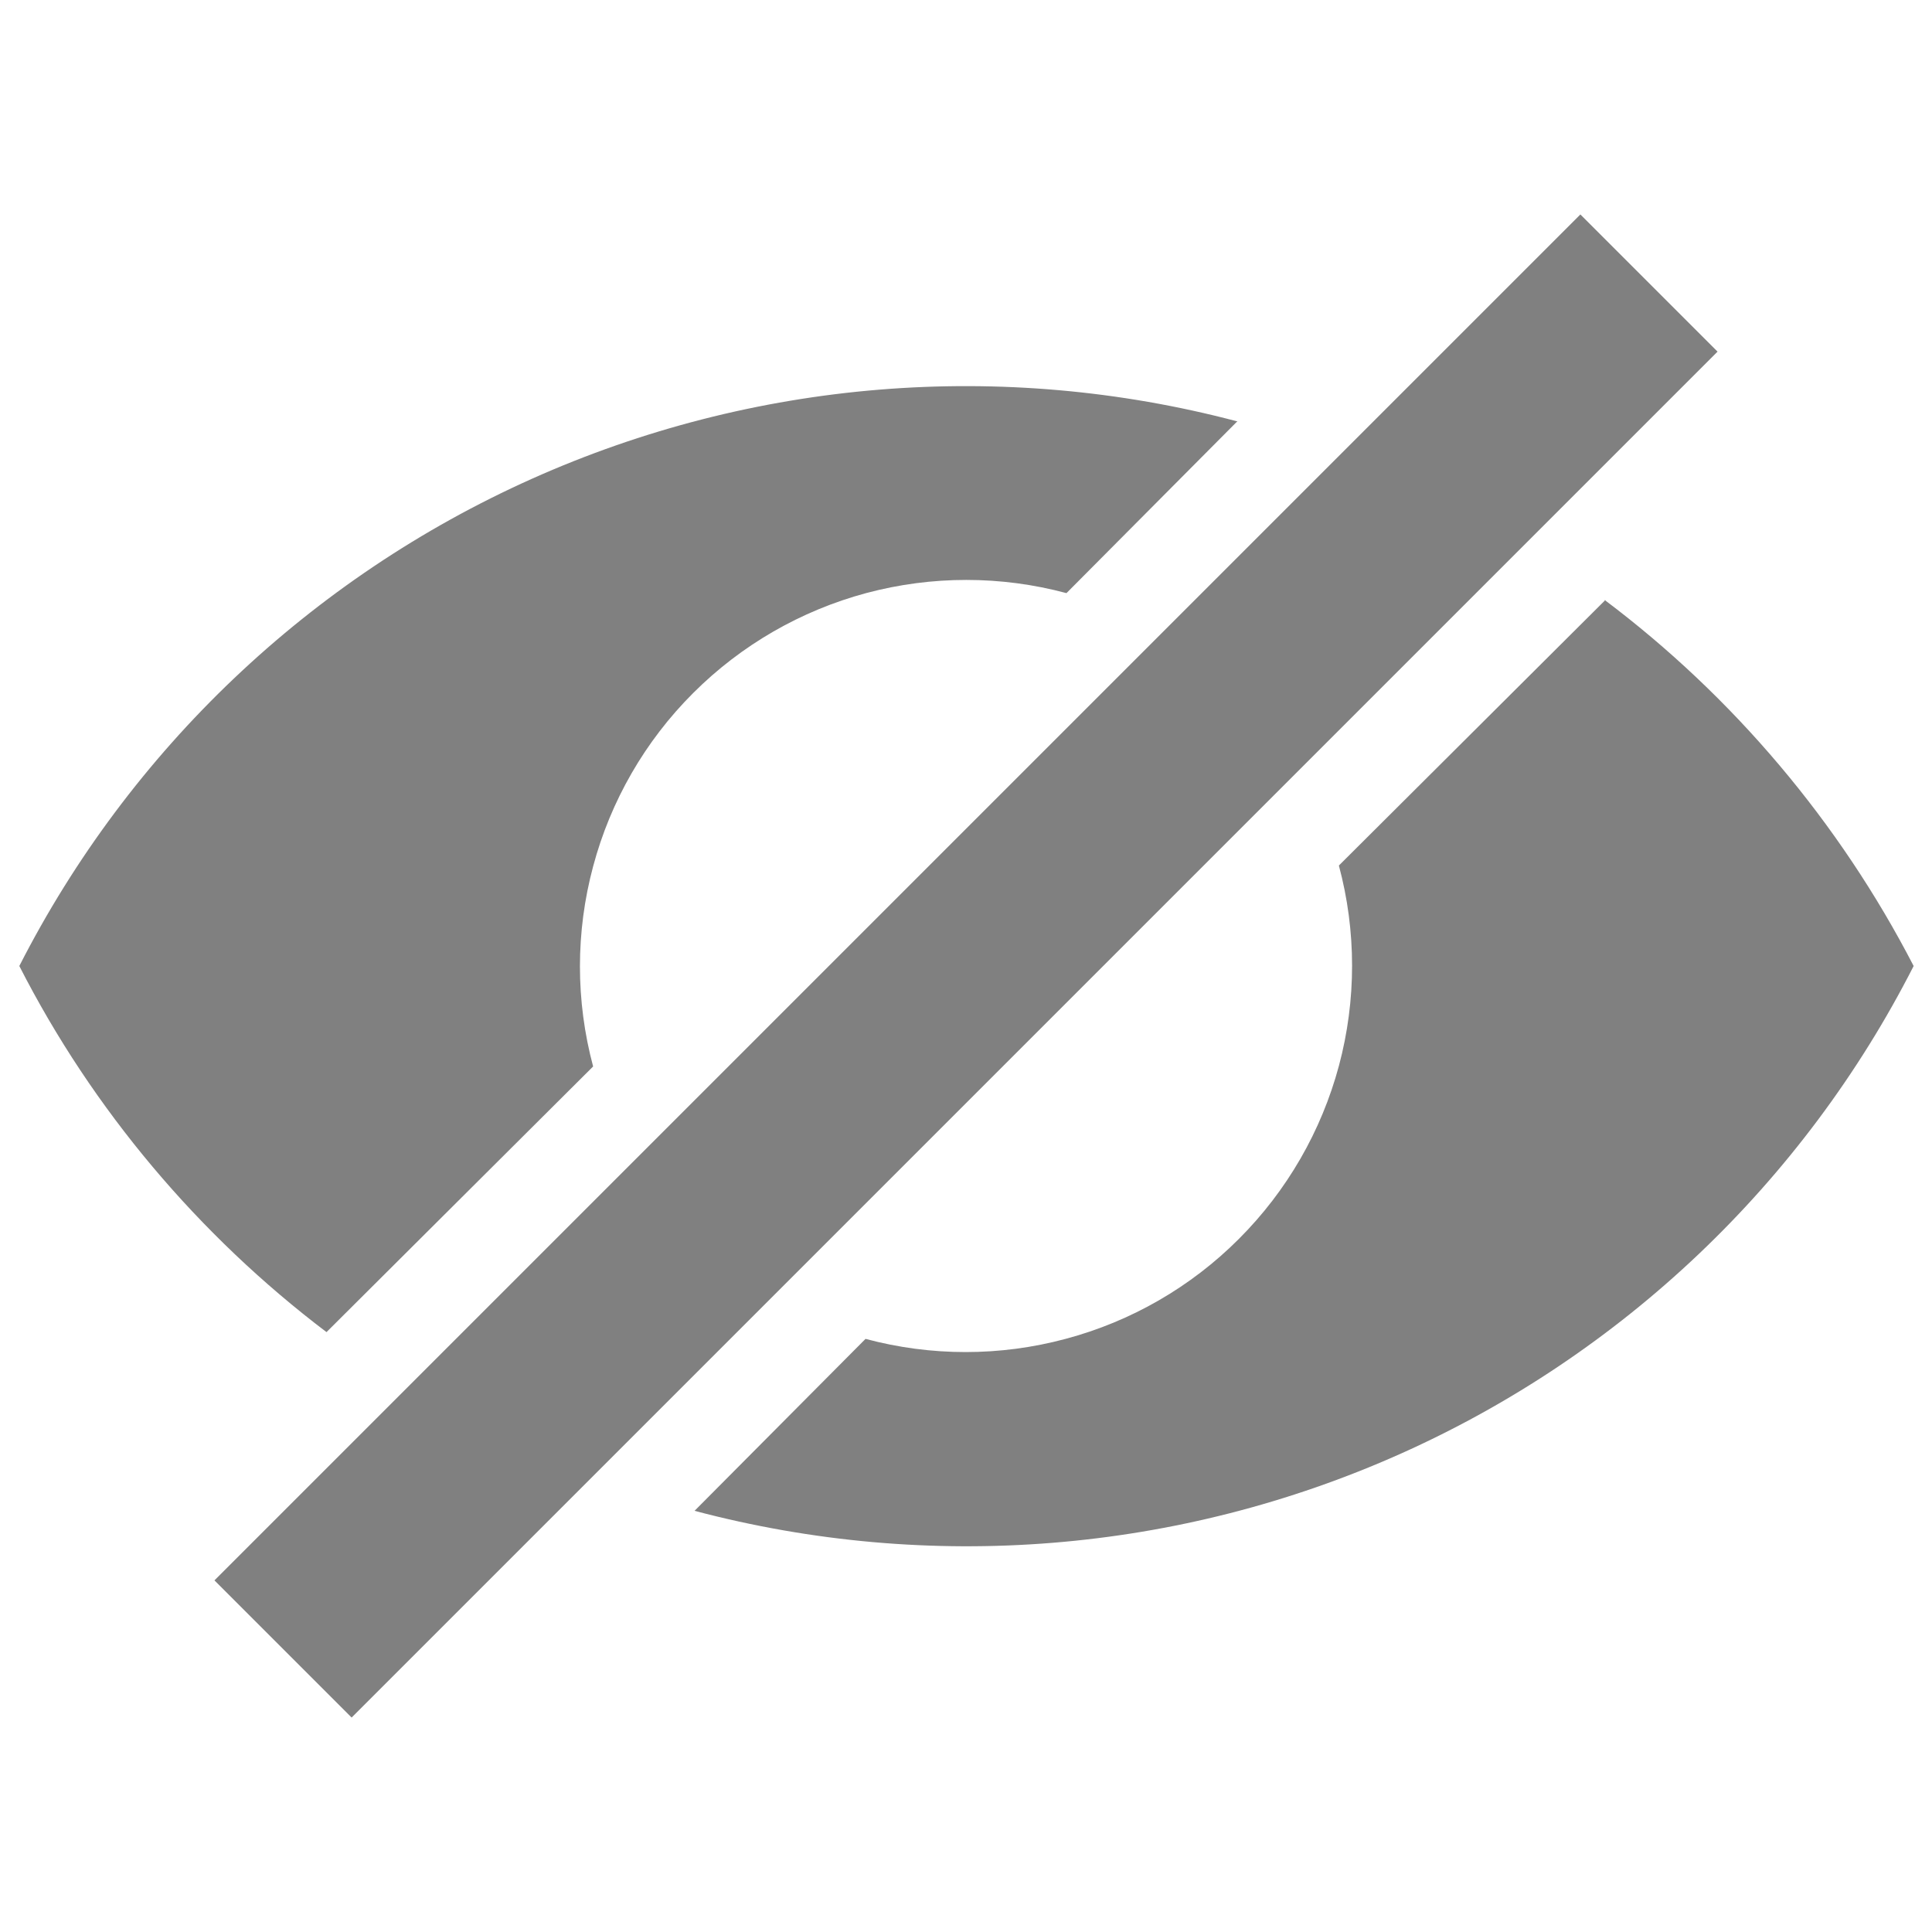 <svg width="20" height="20" viewBox="0 0 20 20" fill="none" xmlns="http://www.w3.org/2000/svg">
<path d="M12.81 4.36L11.04 6.14C10.362 5.958 9.647 5.958 8.969 6.139C8.29 6.321 7.672 6.678 7.175 7.175C6.678 7.671 6.321 8.29 6.14 8.969C5.958 9.647 5.958 10.361 6.14 11.04L3.38 13.79C2.06 12.79 0.96 11.49 0.2 10C1.341 7.763 3.213 5.983 5.505 4.957C7.797 3.931 10.372 3.72 12.8 4.36H12.81ZM16.61 6.21C17.94 7.21 19.04 8.51 19.81 10C18.669 12.241 16.793 14.024 14.497 15.05C12.2 16.076 9.622 16.284 7.19 15.64L8.96 13.86C9.639 14.042 10.353 14.042 11.031 13.86C11.71 13.679 12.329 13.322 12.825 12.825C13.322 12.328 13.679 11.71 13.861 11.031C14.042 10.353 14.042 9.638 13.86 8.96L16.62 6.21H16.61ZM16.36 2.22L17.78 3.64L3.64 17.78L2.22 16.36L16.36 2.22Z" fill="#808080"/>
</svg>
